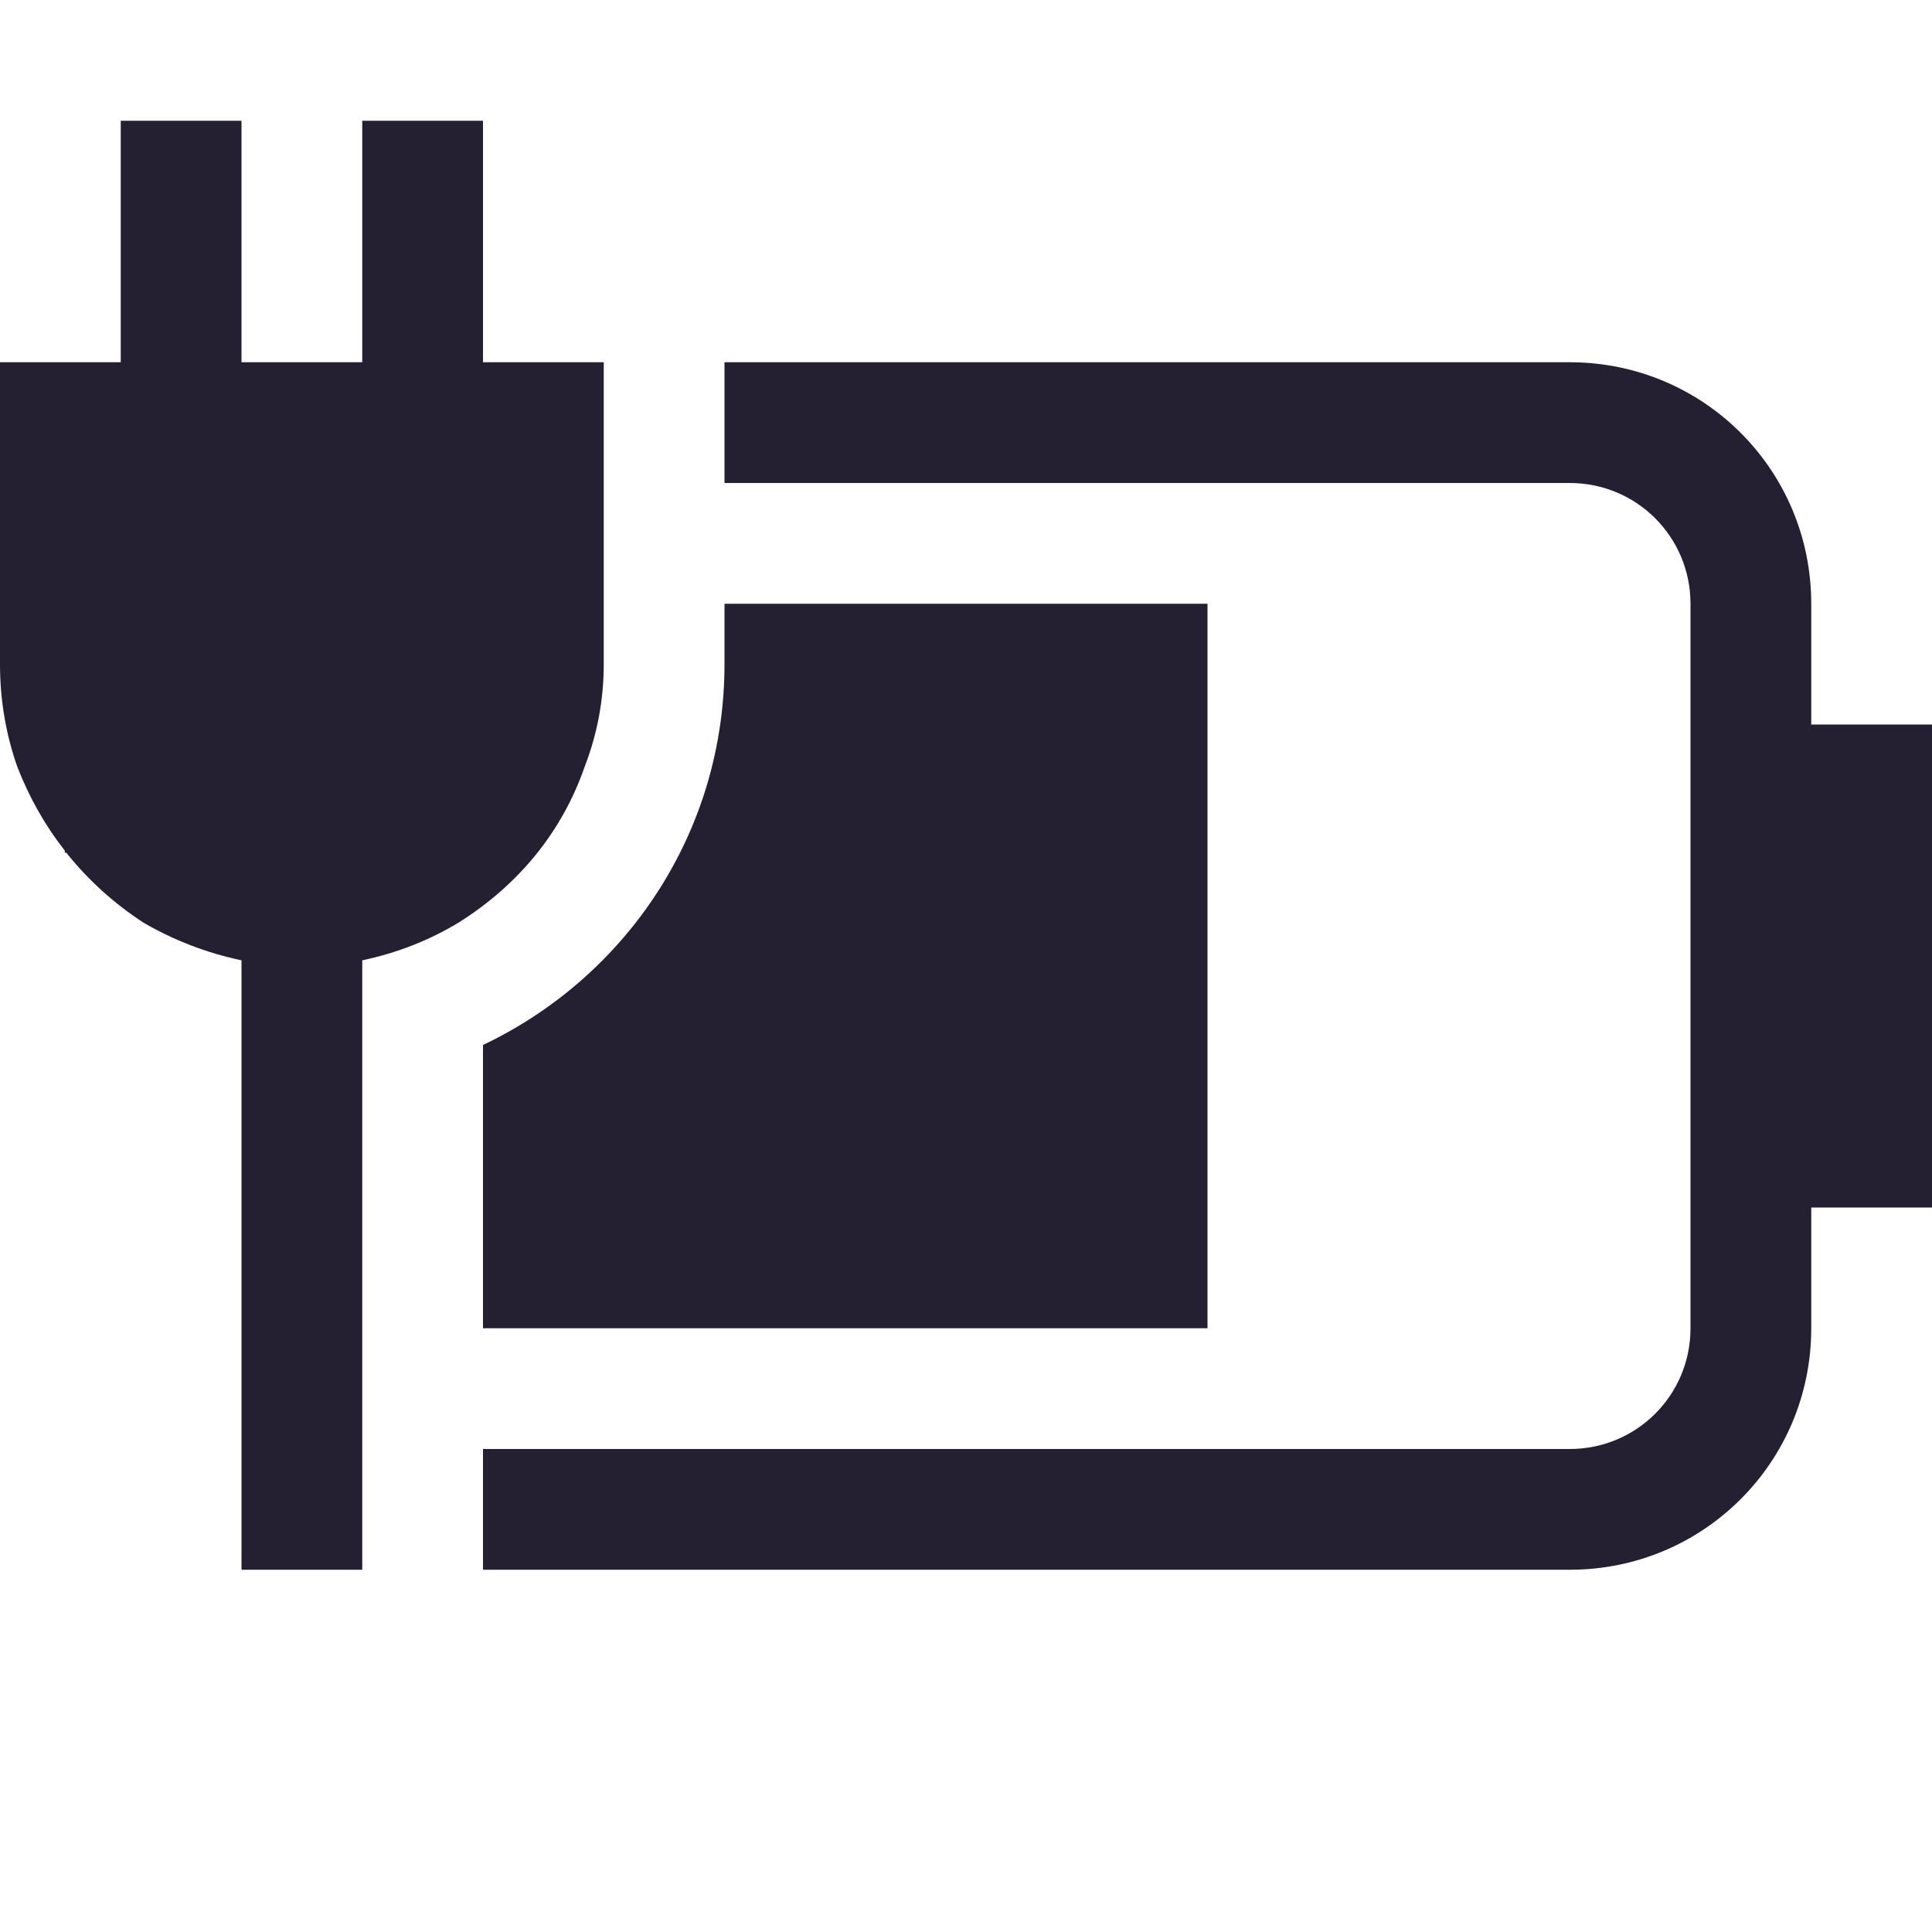 <svg xmlns="http://www.w3.org/2000/svg" xmlns:svg="http://www.w3.org/2000/svg" id="svg10" width="16" height="16" version="1.1"><path id="path2" fill="#363636" stroke-linecap="round" stroke-linejoin="round" stroke-width="1.5" d="m 6,3 v 1 h 7 c 0.554,0 1,0.446 1,1 v 6 c 0,0.554 -0.446,1 -1,1 H 4 v 1 h 9 c 1.108,0 2,-0.892 2,-2 v -1 h 1 V 6 H 15 V 5 C 15,3.892 14.108,3 13,3 Z" style="fill:#241f31;paint-order:stroke fill markers"/><path id="path4" fill="#363636" stroke-linecap="round" stroke-linejoin="round" stroke-width="1.5" d="m6 5v0.5c0 1.399-0.819 2.593-2 3.154v2.346h6v-6z" style="paint-order:stroke fill markers;fill:#241f31"/><path id="path6" style="stroke-linecap:round;stroke-linejoin:round;paint-order:stroke fill markers;fill:#241f31" d="M 1 1 L 1 3 L 0 3 L 0 5.5 C -3.7007434e-17 5.792 0.047 6.073 0.141 6.344 C 0.24 6.601 0.372 6.835 0.537 7.045 L 0.537 7.062 L 0.551 7.062 C 0.555 7.068 0.558 7.073 0.562 7.078 C 0.74 7.297 0.948 7.484 1.188 7.641 C 1.438 7.786 1.708 7.891 2 7.953 L 2 13 L 3 13 L 3 7.953 C 3.292 7.891 3.557 7.786 3.797 7.641 C 4.047 7.484 4.26 7.297 4.438 7.078 C 4.615 6.859 4.75 6.615 4.844 6.344 C 4.948 6.073 5 5.792 5 5.5 L 5 3 L 4 3 L 4 1 L 3 1 L 3 3 L 2 3 L 2 1 L 1 1 z"/></svg>